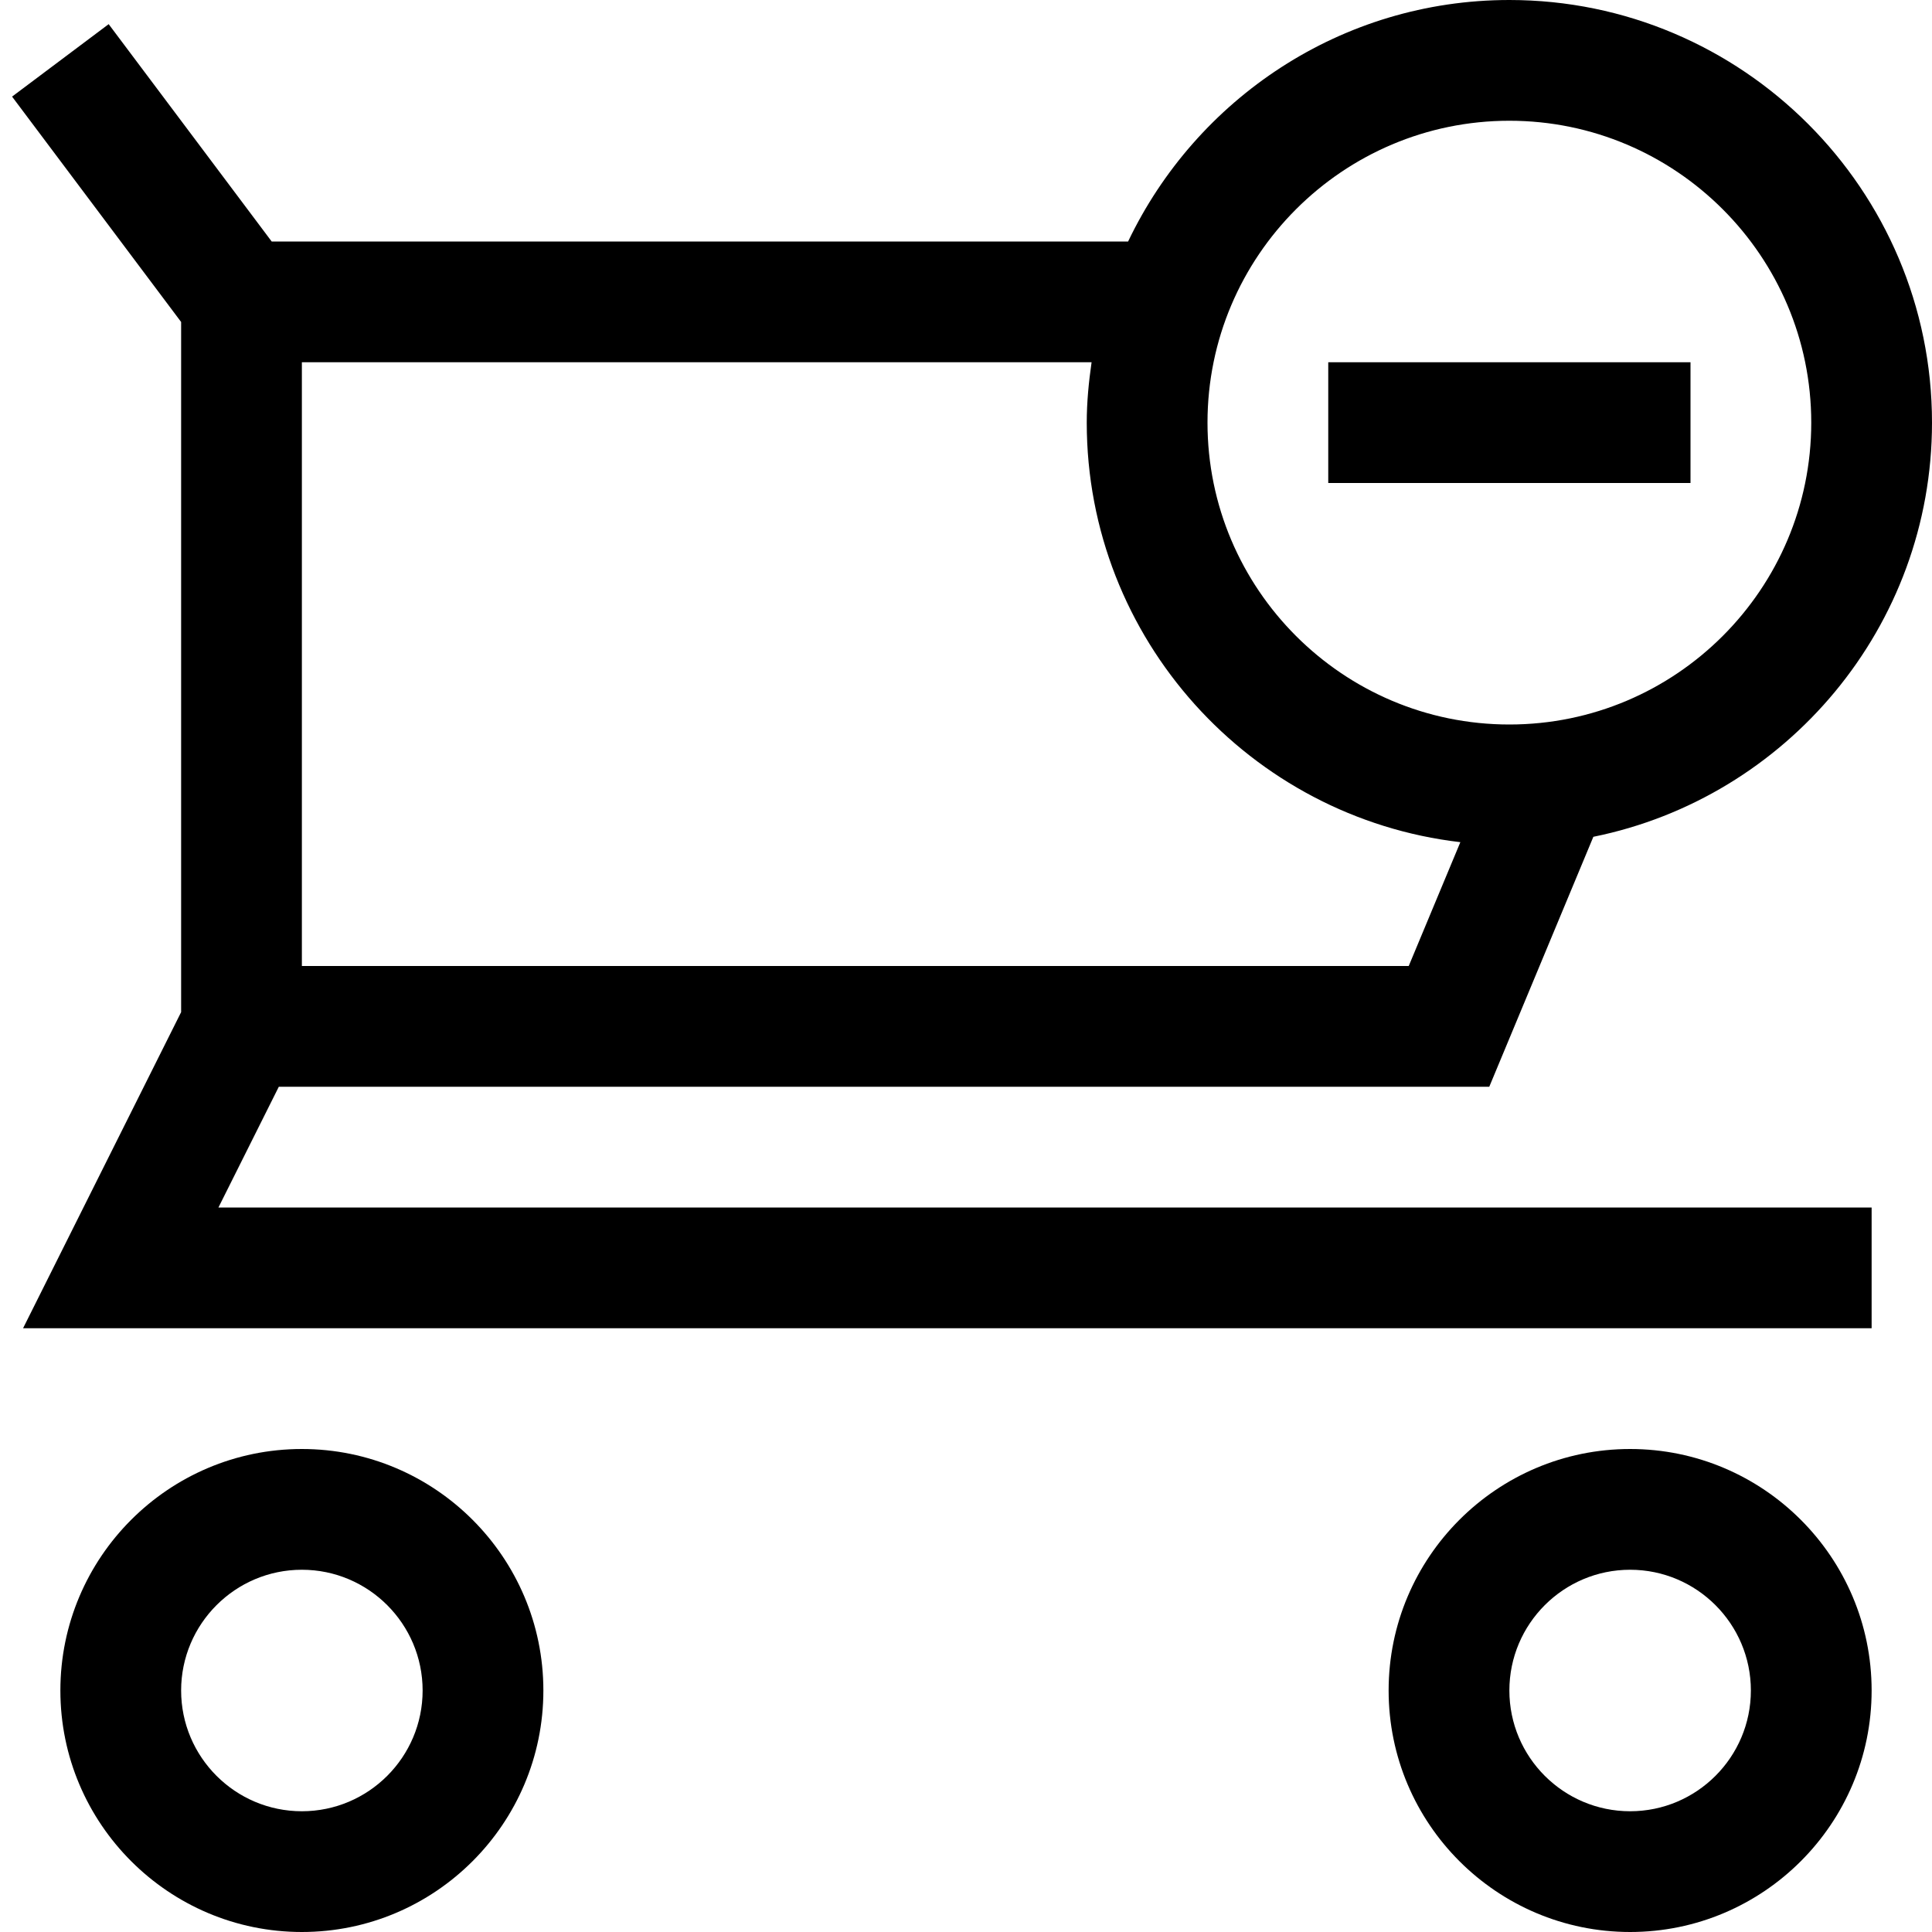 <?xml version="1.0" encoding="utf-8"?>
<!-- Generator: Adobe Illustrator 20.0.0, SVG Export Plug-In . SVG Version: 6.00 Build 0)  -->
<!DOCTYPE svg PUBLIC "-//W3C//DTD SVG 1.1//EN" "http://www.w3.org/Graphics/SVG/1.1/DTD/svg11.dtd">
<svg version="1.1" id="Layer_1" xmlns="http://www.w3.org/2000/svg" xmlns:xlink="http://www.w3.org/1999/xlink" x="0px" y="0px"
	 width="32px" height="32px" viewBox="0 0 32 32" enable-background="new 0 0 32 32" xml:space="preserve">
<path d="M9,28c0-2.206-1.794-4-4-4s-4,1.794-4,4s1.794,4,4,4S9,30.206,9,28z M3,28c0-1.103,0.897-2,2-2s2,0.897,2,2s-0.897,2-2,2
	S3,29.103,3,28z"/>
<path d="M31,28c0-2.206-1.794-4-4-4s-4,1.794-4,4s1.794,4,4,4S31,30.206,31,28z M25,28c0-1.103,0.897-2,2-2s2,0.897,2,2
	s-0.897,2-2,2S25,29.103,25,28z"/>
<path d="M25,0c-2.785,0-5.188,1.639-6.315,4H4.5L1.8,0.4L0.2,1.6L3,5.333v11.431L0.382,22H31v-2H3.618l1-2h20.049l1.724-4.14
	C29.587,13.213,32,10.383,32,7C32,3.14,28.859,0,25,0z M5,16V6h13.08C18.033,6.328,18,6.66,18,7c0,3.585,2.71,6.544,6.188,6.949
	L23.333,16H5z M25,12c-2.757,0-5-2.243-5-5s2.243-5,5-5s5,2.243,5,5S27.757,12,25,12z"/>
<rect x="22" y="6" width="6" height="2"/>
</svg>
